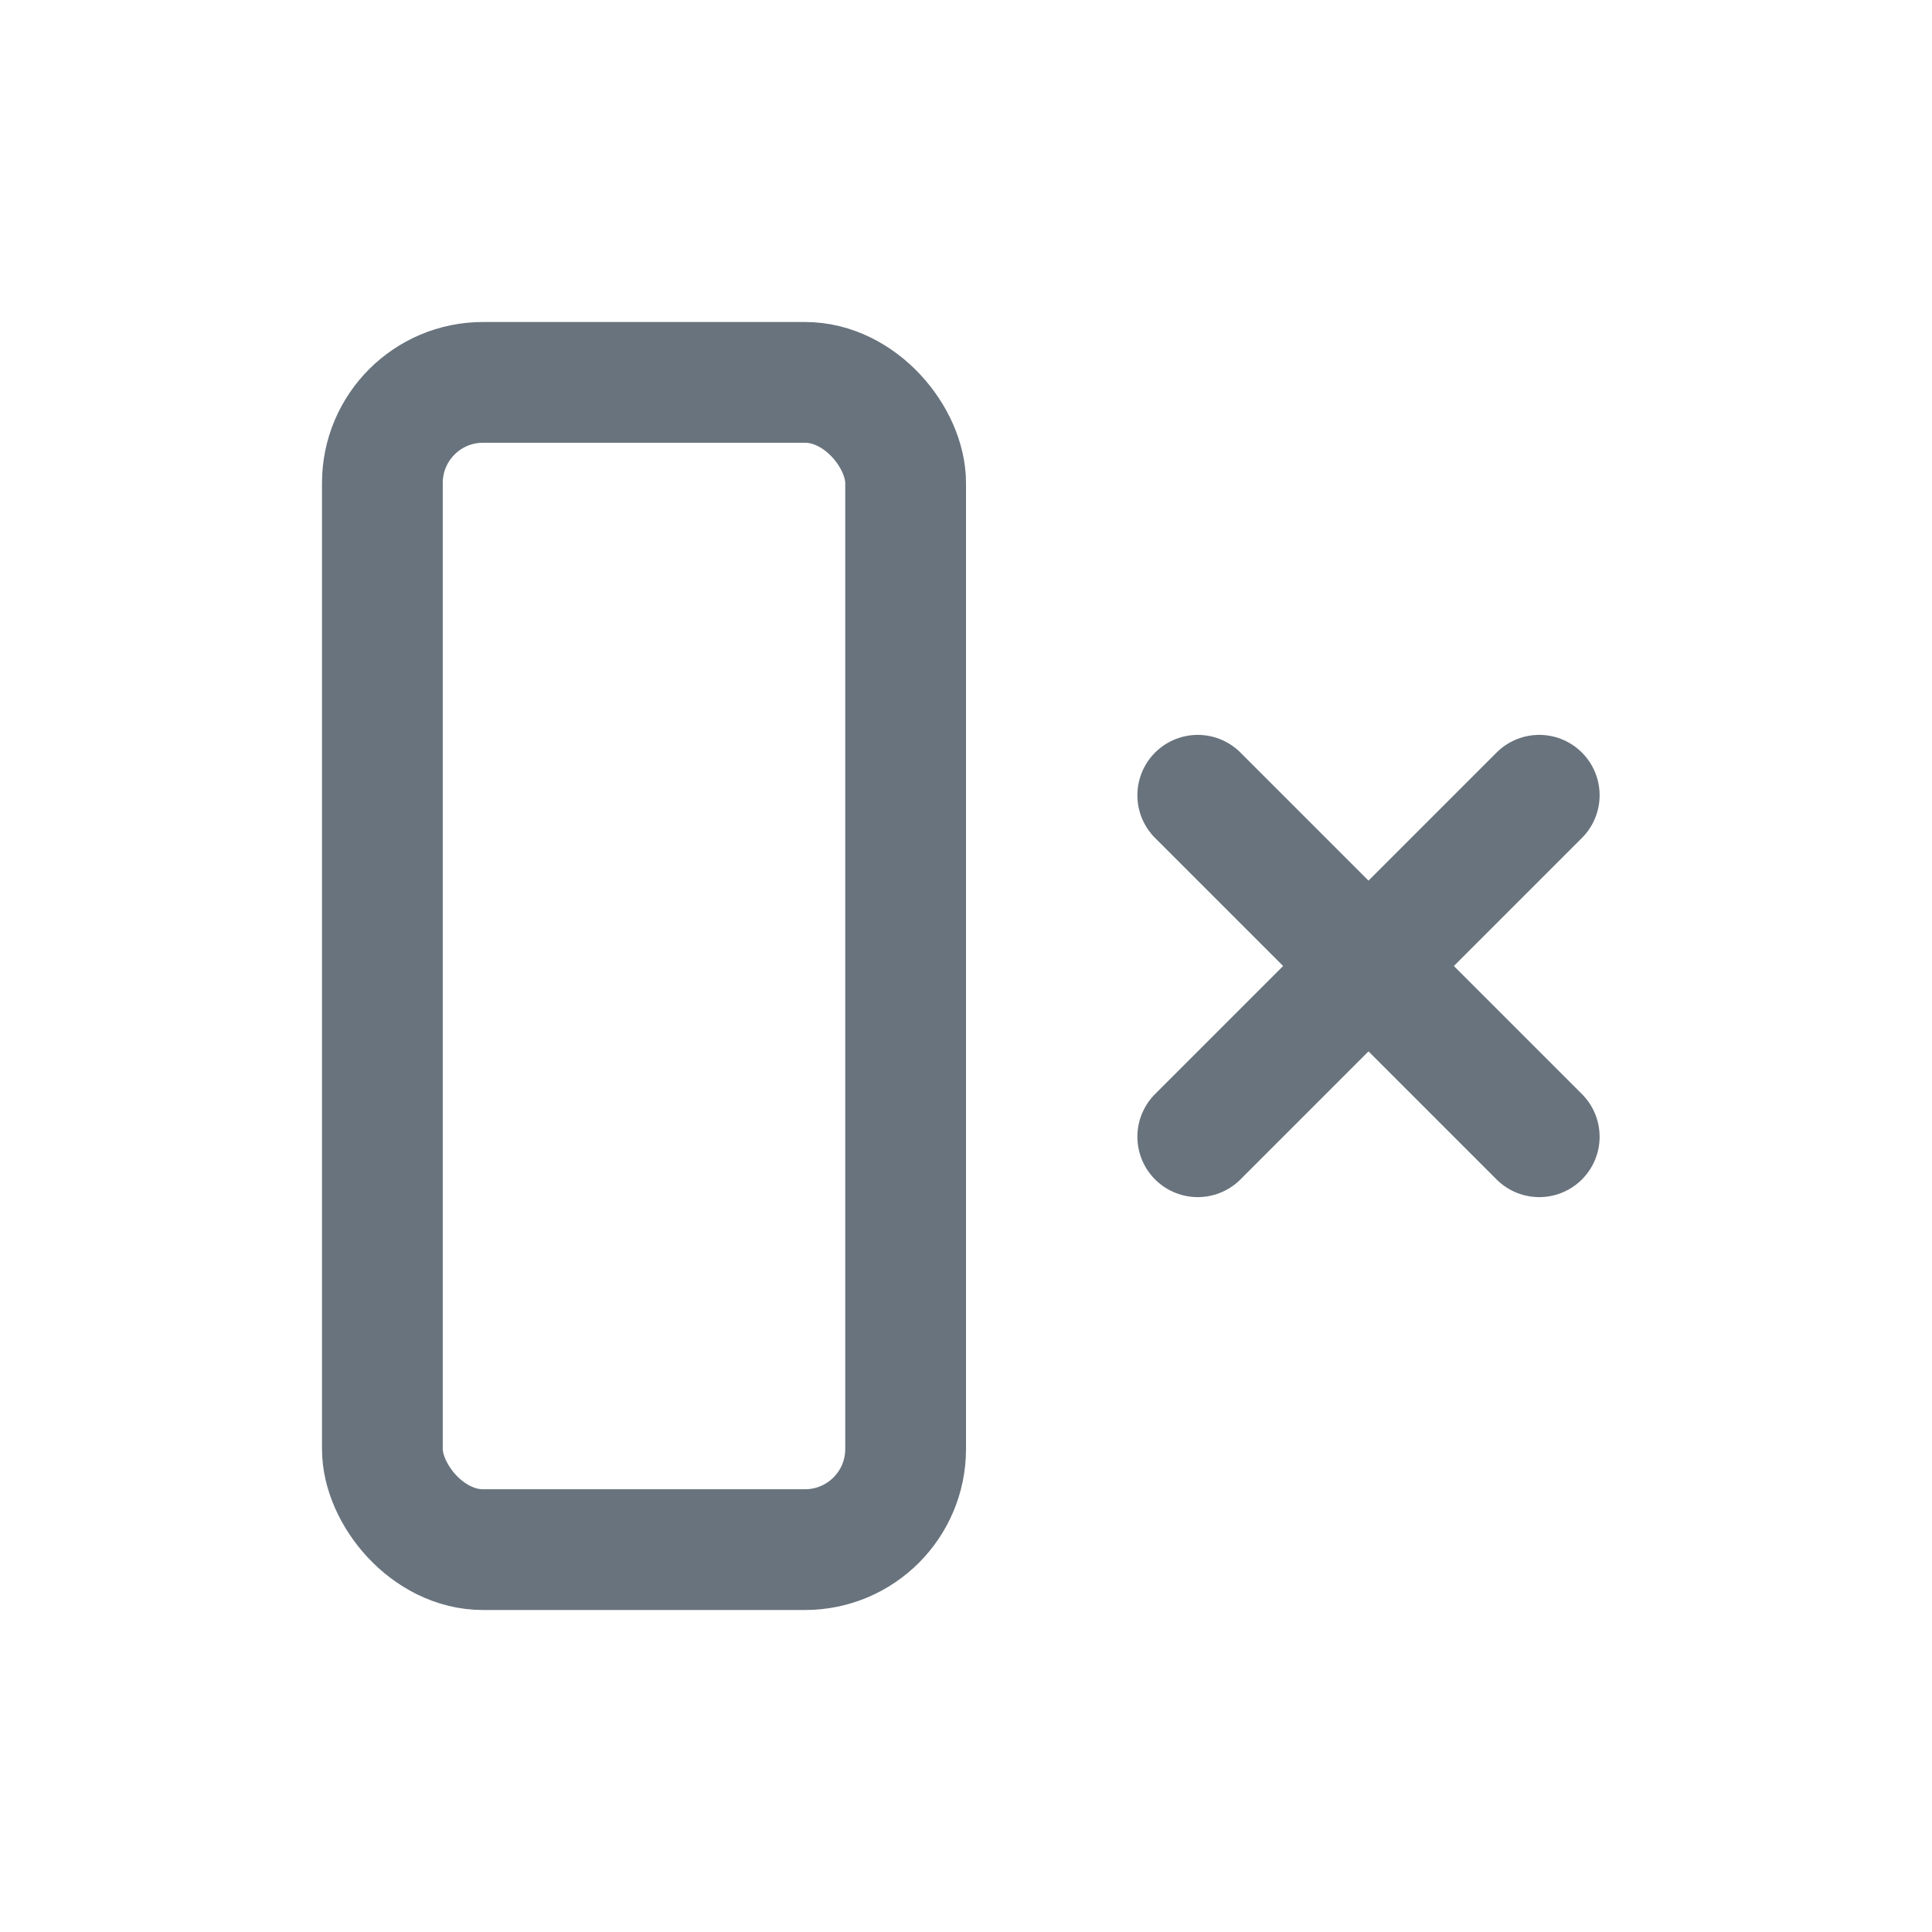 <svg xmlns="http://www.w3.org/2000/svg" width="24" height="24" fill="none" viewBox="0 0 24 24"><rect width="6.5" height="14.5" x="4.75" y="4.75" stroke="#68737D" stroke-width="1.5" rx="1.25"/><path stroke="#68737D" stroke-linecap="round" stroke-width="1.5" d="M14.879 9.879L19.121 14.121"/><path stroke="#68737D" stroke-linecap="round" stroke-width="1.5" d="M19.121 9.879L14.879 14.121"/></svg>